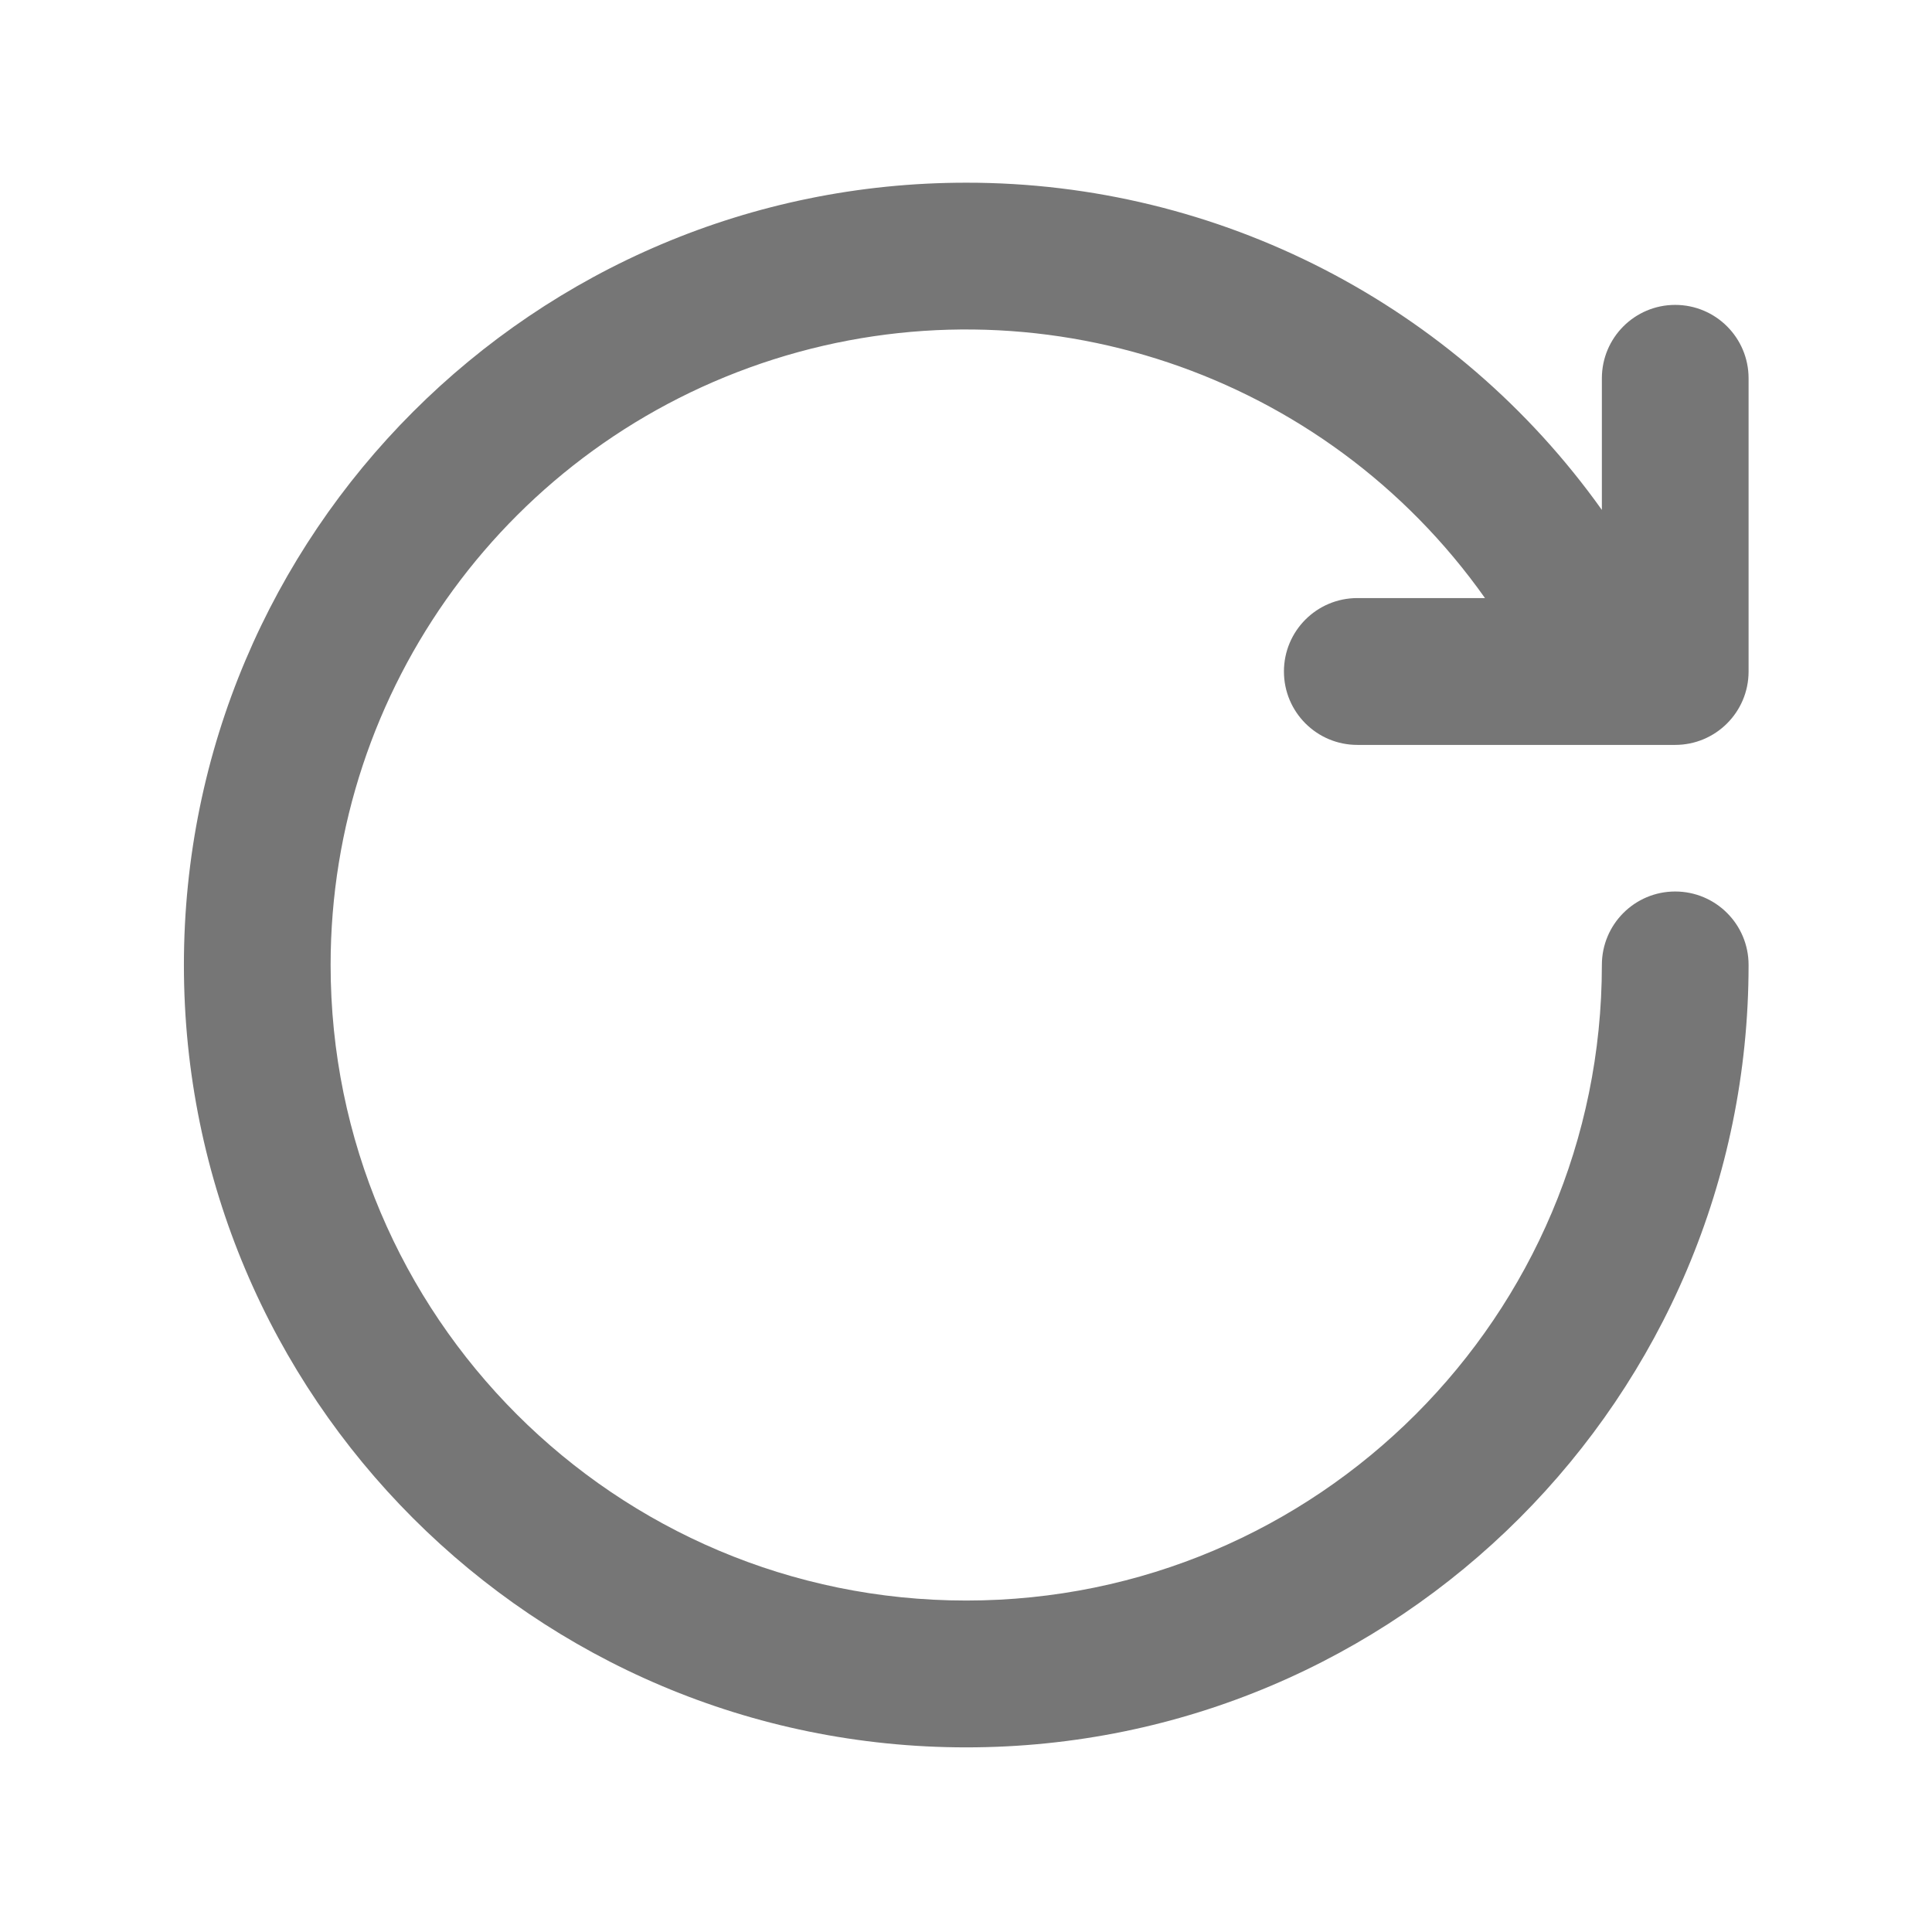 <svg xmlns="http://www.w3.org/2000/svg" xmlns:xlink="http://www.w3.org/1999/xlink" fill="none" version="1.1" width="16" height="16" viewBox="0 0 16 16"><defs><clipPath id="master_svg0_1516_42152"><rect x="0" y="0" width="16" height="16" rx="0"/></clipPath></defs><g clip-path="url(#master_svg0_1516_42152)"><g><path d="M13.873,6.169L11.241,6.169C10.905,6.169,10.633,5.897,10.633,5.561C10.633,5.225,10.905,4.953,11.241,4.953L12.298,4.953C10.974,3.081,8.592,2.282,6.407,2.976C4.222,3.671,2.738,5.699,2.738,7.991C2.738,10.898,5.095,13.255,8.002,13.255C10.909,13.255,13.266,10.898,13.266,7.991C13.266,7.655,13.538,7.383,13.873,7.383C14.209,7.383,14.481,7.655,14.481,7.991C14.481,11.57,11.58,14.471,8.002,14.471C4.424,14.471,1.523,11.57,1.523,7.992C1.523,4.414,4.423,1.513,8.001,1.513C10.091,1.511,12.053,2.521,13.266,4.223L13.266,3.133C13.266,2.797,13.538,2.525,13.873,2.525C14.209,2.525,14.481,2.797,14.481,3.133L14.481,5.563C14.48,5.898,14.208,6.169,13.873,6.169Z" fill="#767676" fill-opacity="1"/></g></g></svg>